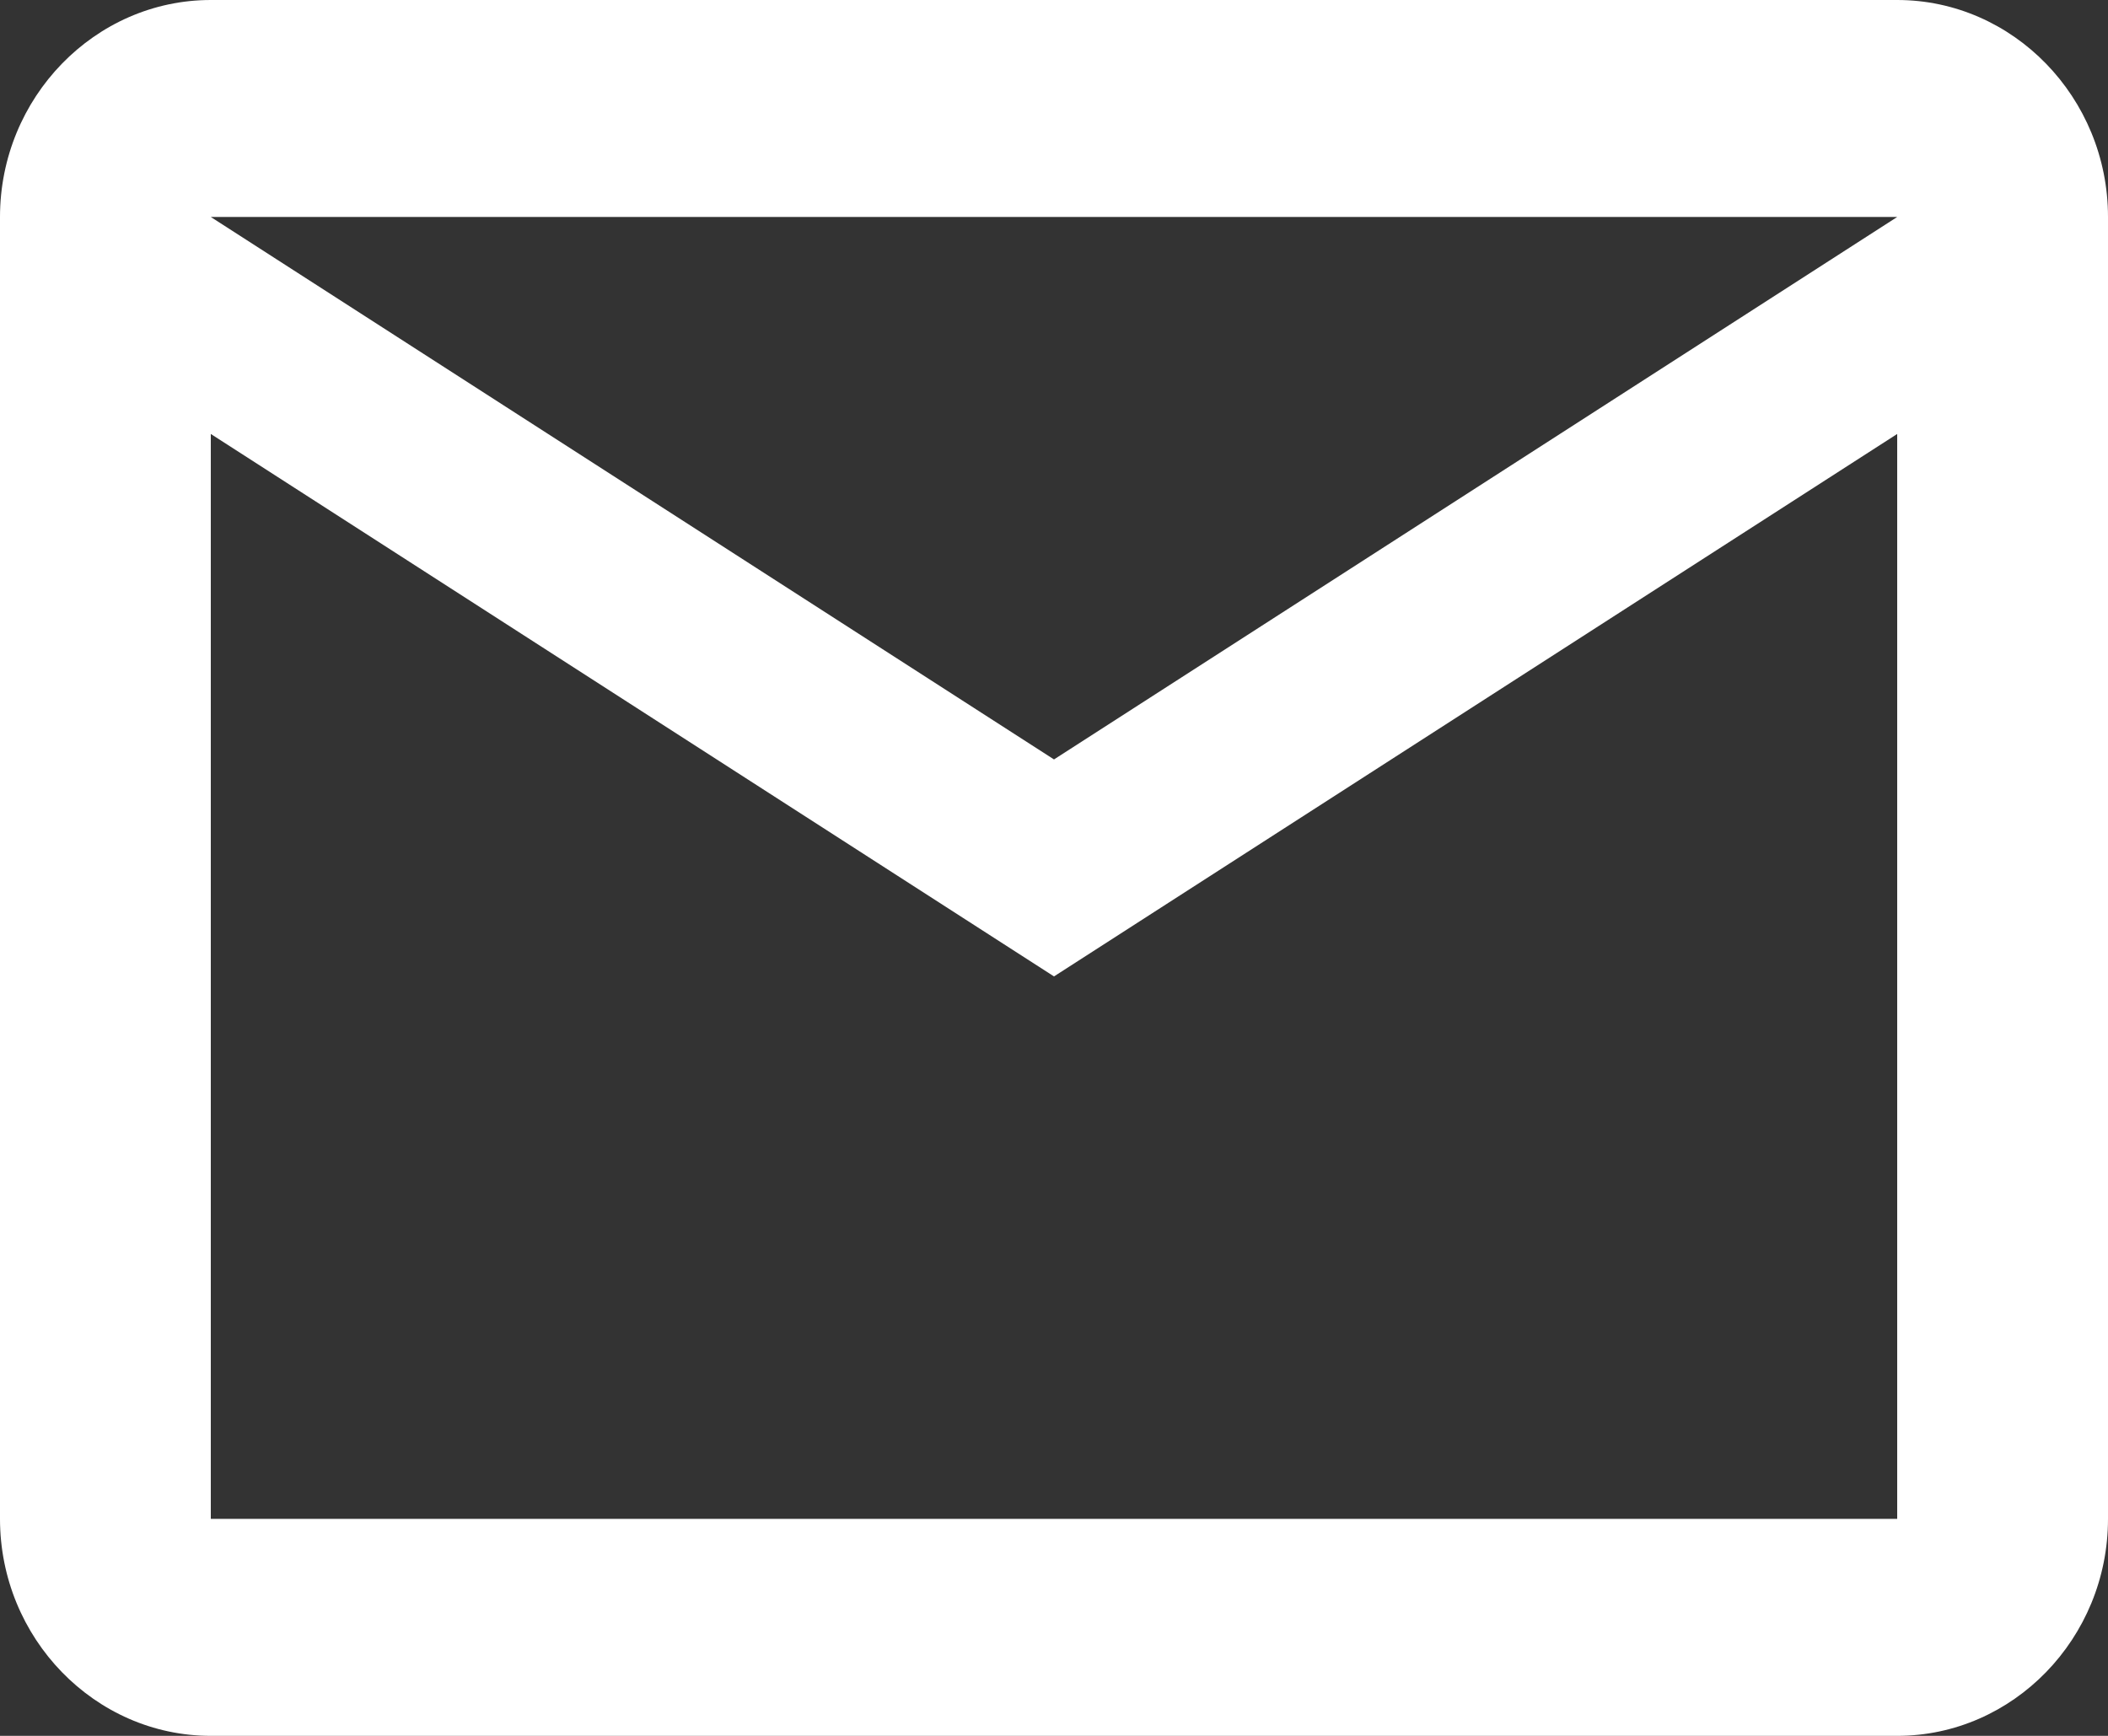 <svg width="17" height="14" viewBox="0 0 17 14" fill="none" xmlns="http://www.w3.org/2000/svg">
<rect x="0" y="0" width="17" height="14" fill="#333333" stroke="none"/>
<path d="M17 1.75C17 0.787 16.235 0 15.3 0H1.7C0.765 0 0 0.787 0 1.75V12.25C0 13.213 0.765 14 1.7 14H15.3C16.235 14 17 13.213 17 12.25V1.75ZM15.3 1.75L8.5 6.125L1.7 1.75H15.3ZM15.3 12.25H1.7V3.5L8.5 7.875L15.3 3.5V12.25Z" fill="white"/>
</svg>
